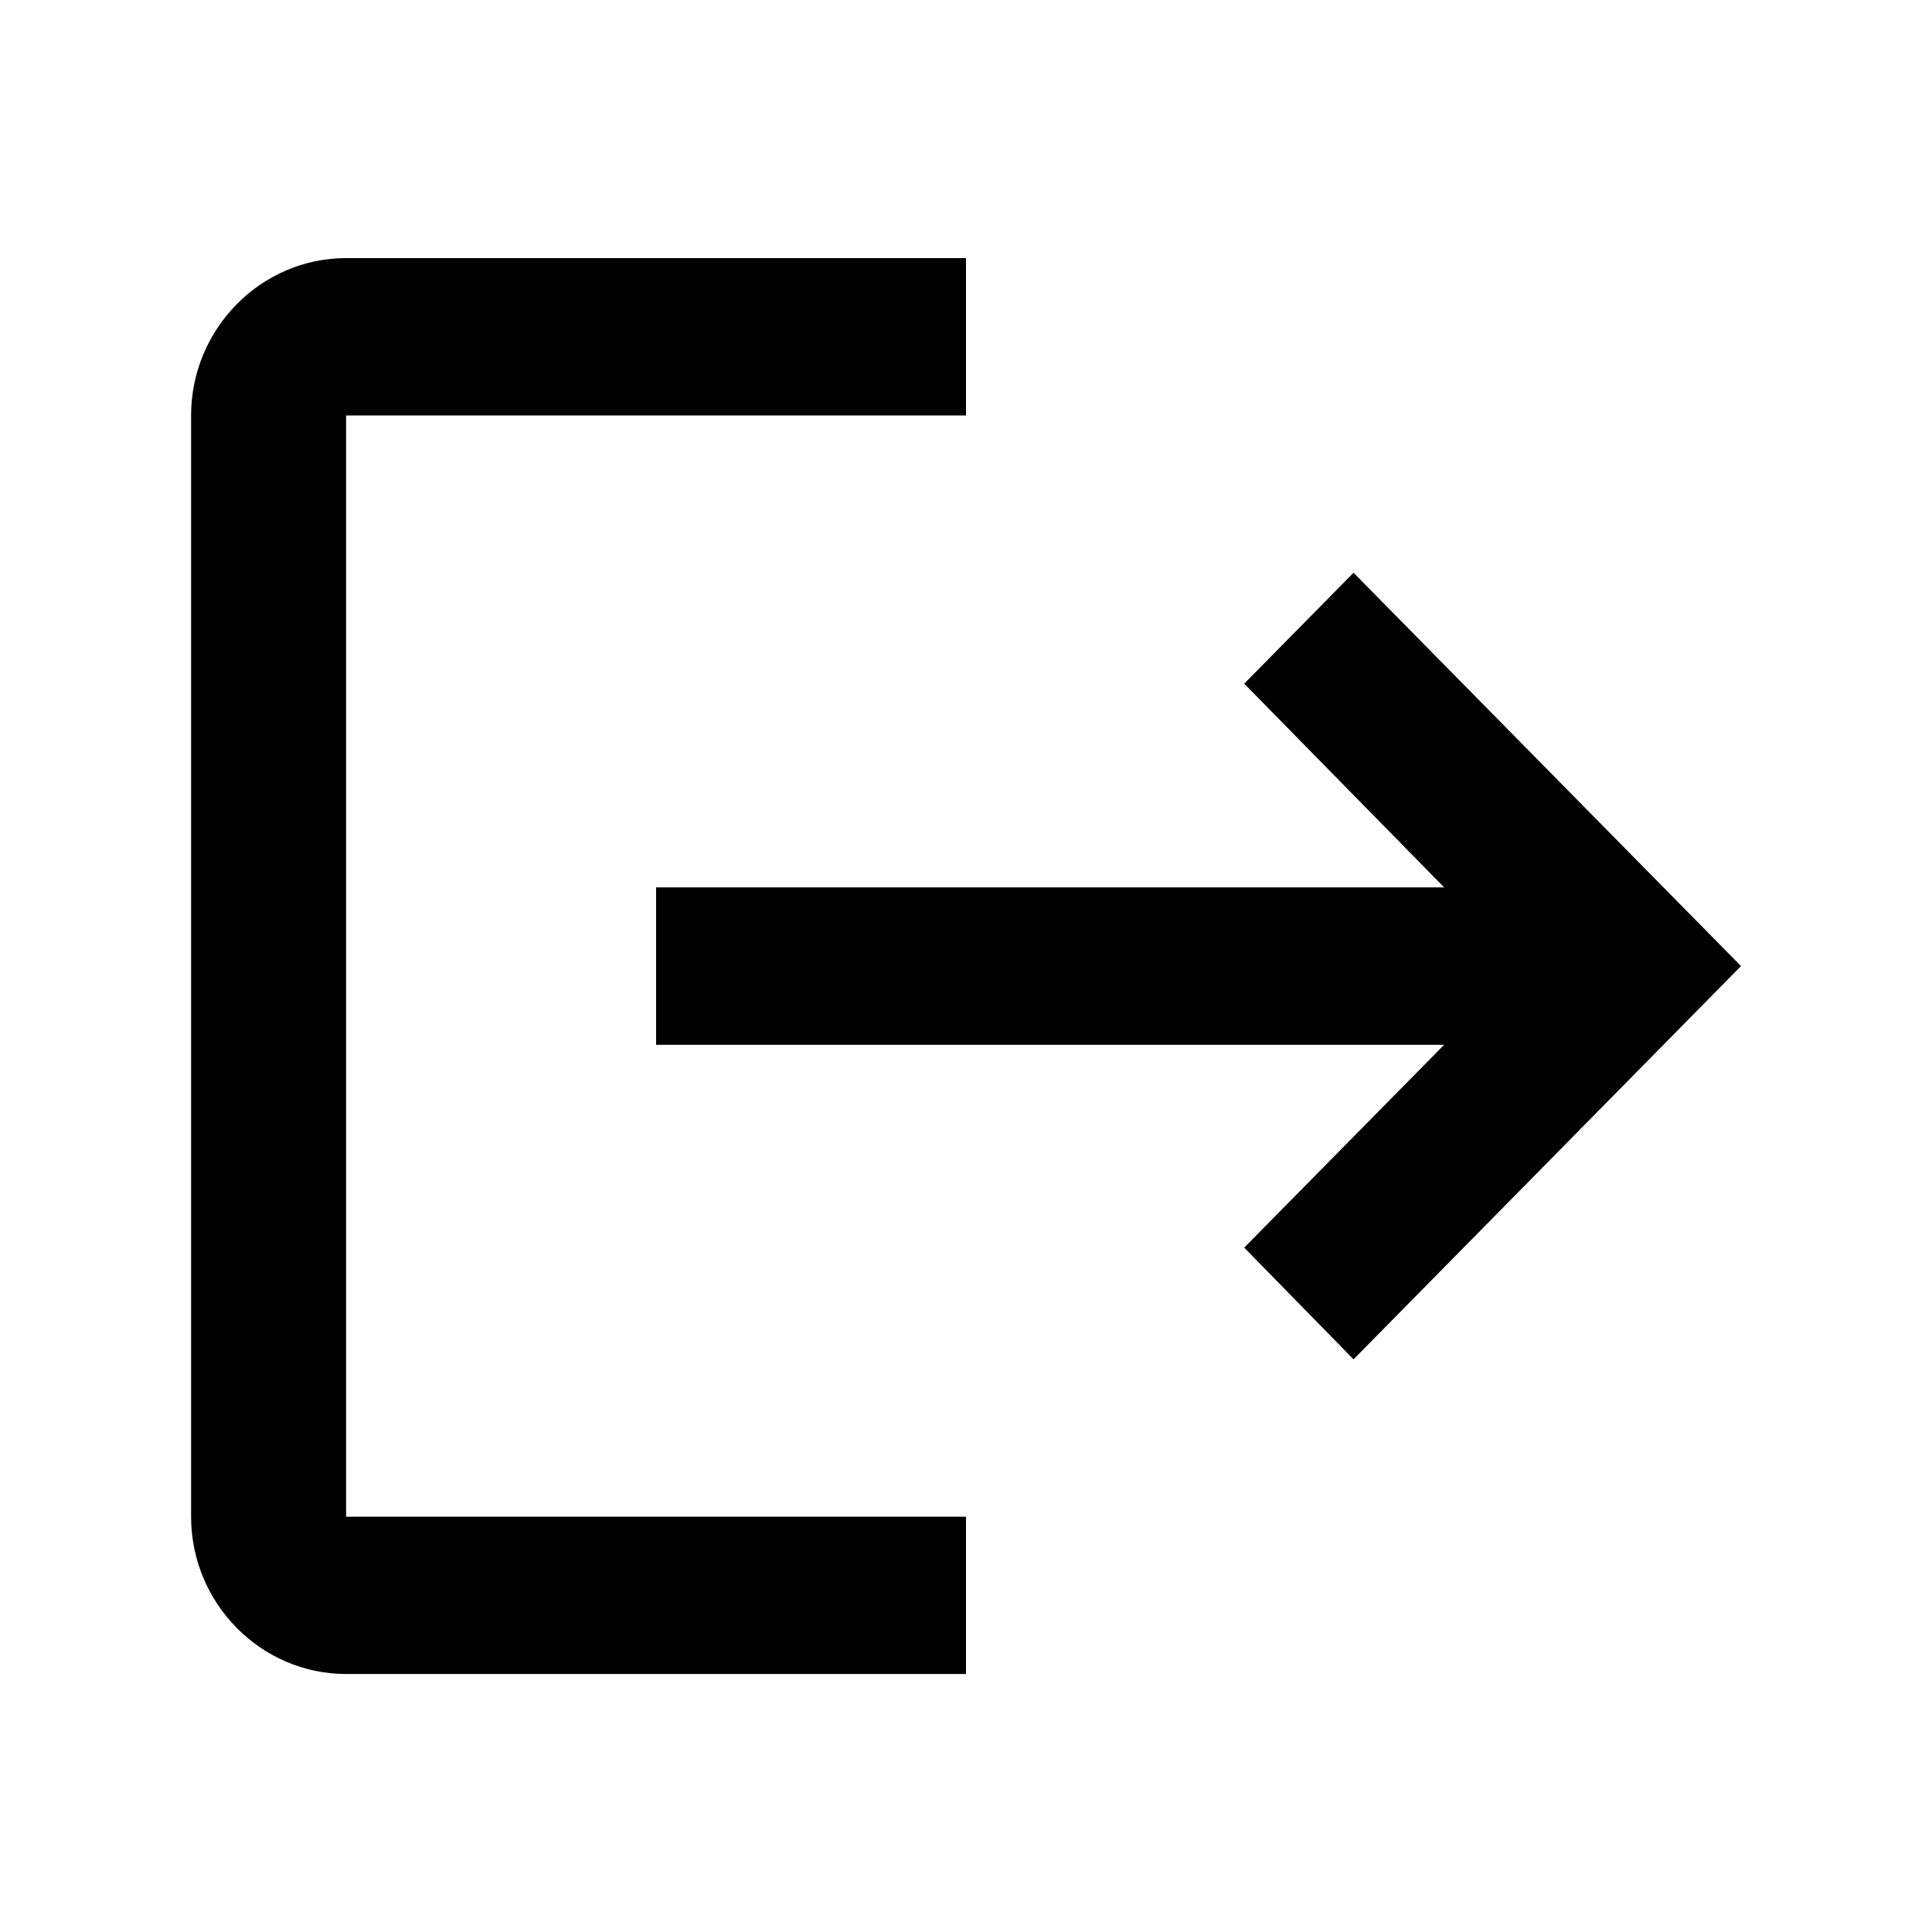 <svg width="22" height="22" viewBox="0 0 22 22" fill="none" xmlns="http://www.w3.org/2000/svg">
<path d="M15.413 6.522L14.168 7.785L16.445 10.105H7.471V11.897H16.445L14.168 14.207L15.413 15.479L19.825 11.001L15.413 6.522ZM3.941 4.731H11V2.939H3.941C2.97 2.939 2.176 3.746 2.176 4.731V17.271C2.176 18.256 2.97 19.062 3.941 19.062H11V17.271H3.941V4.731Z" fill="black"/>
</svg>

